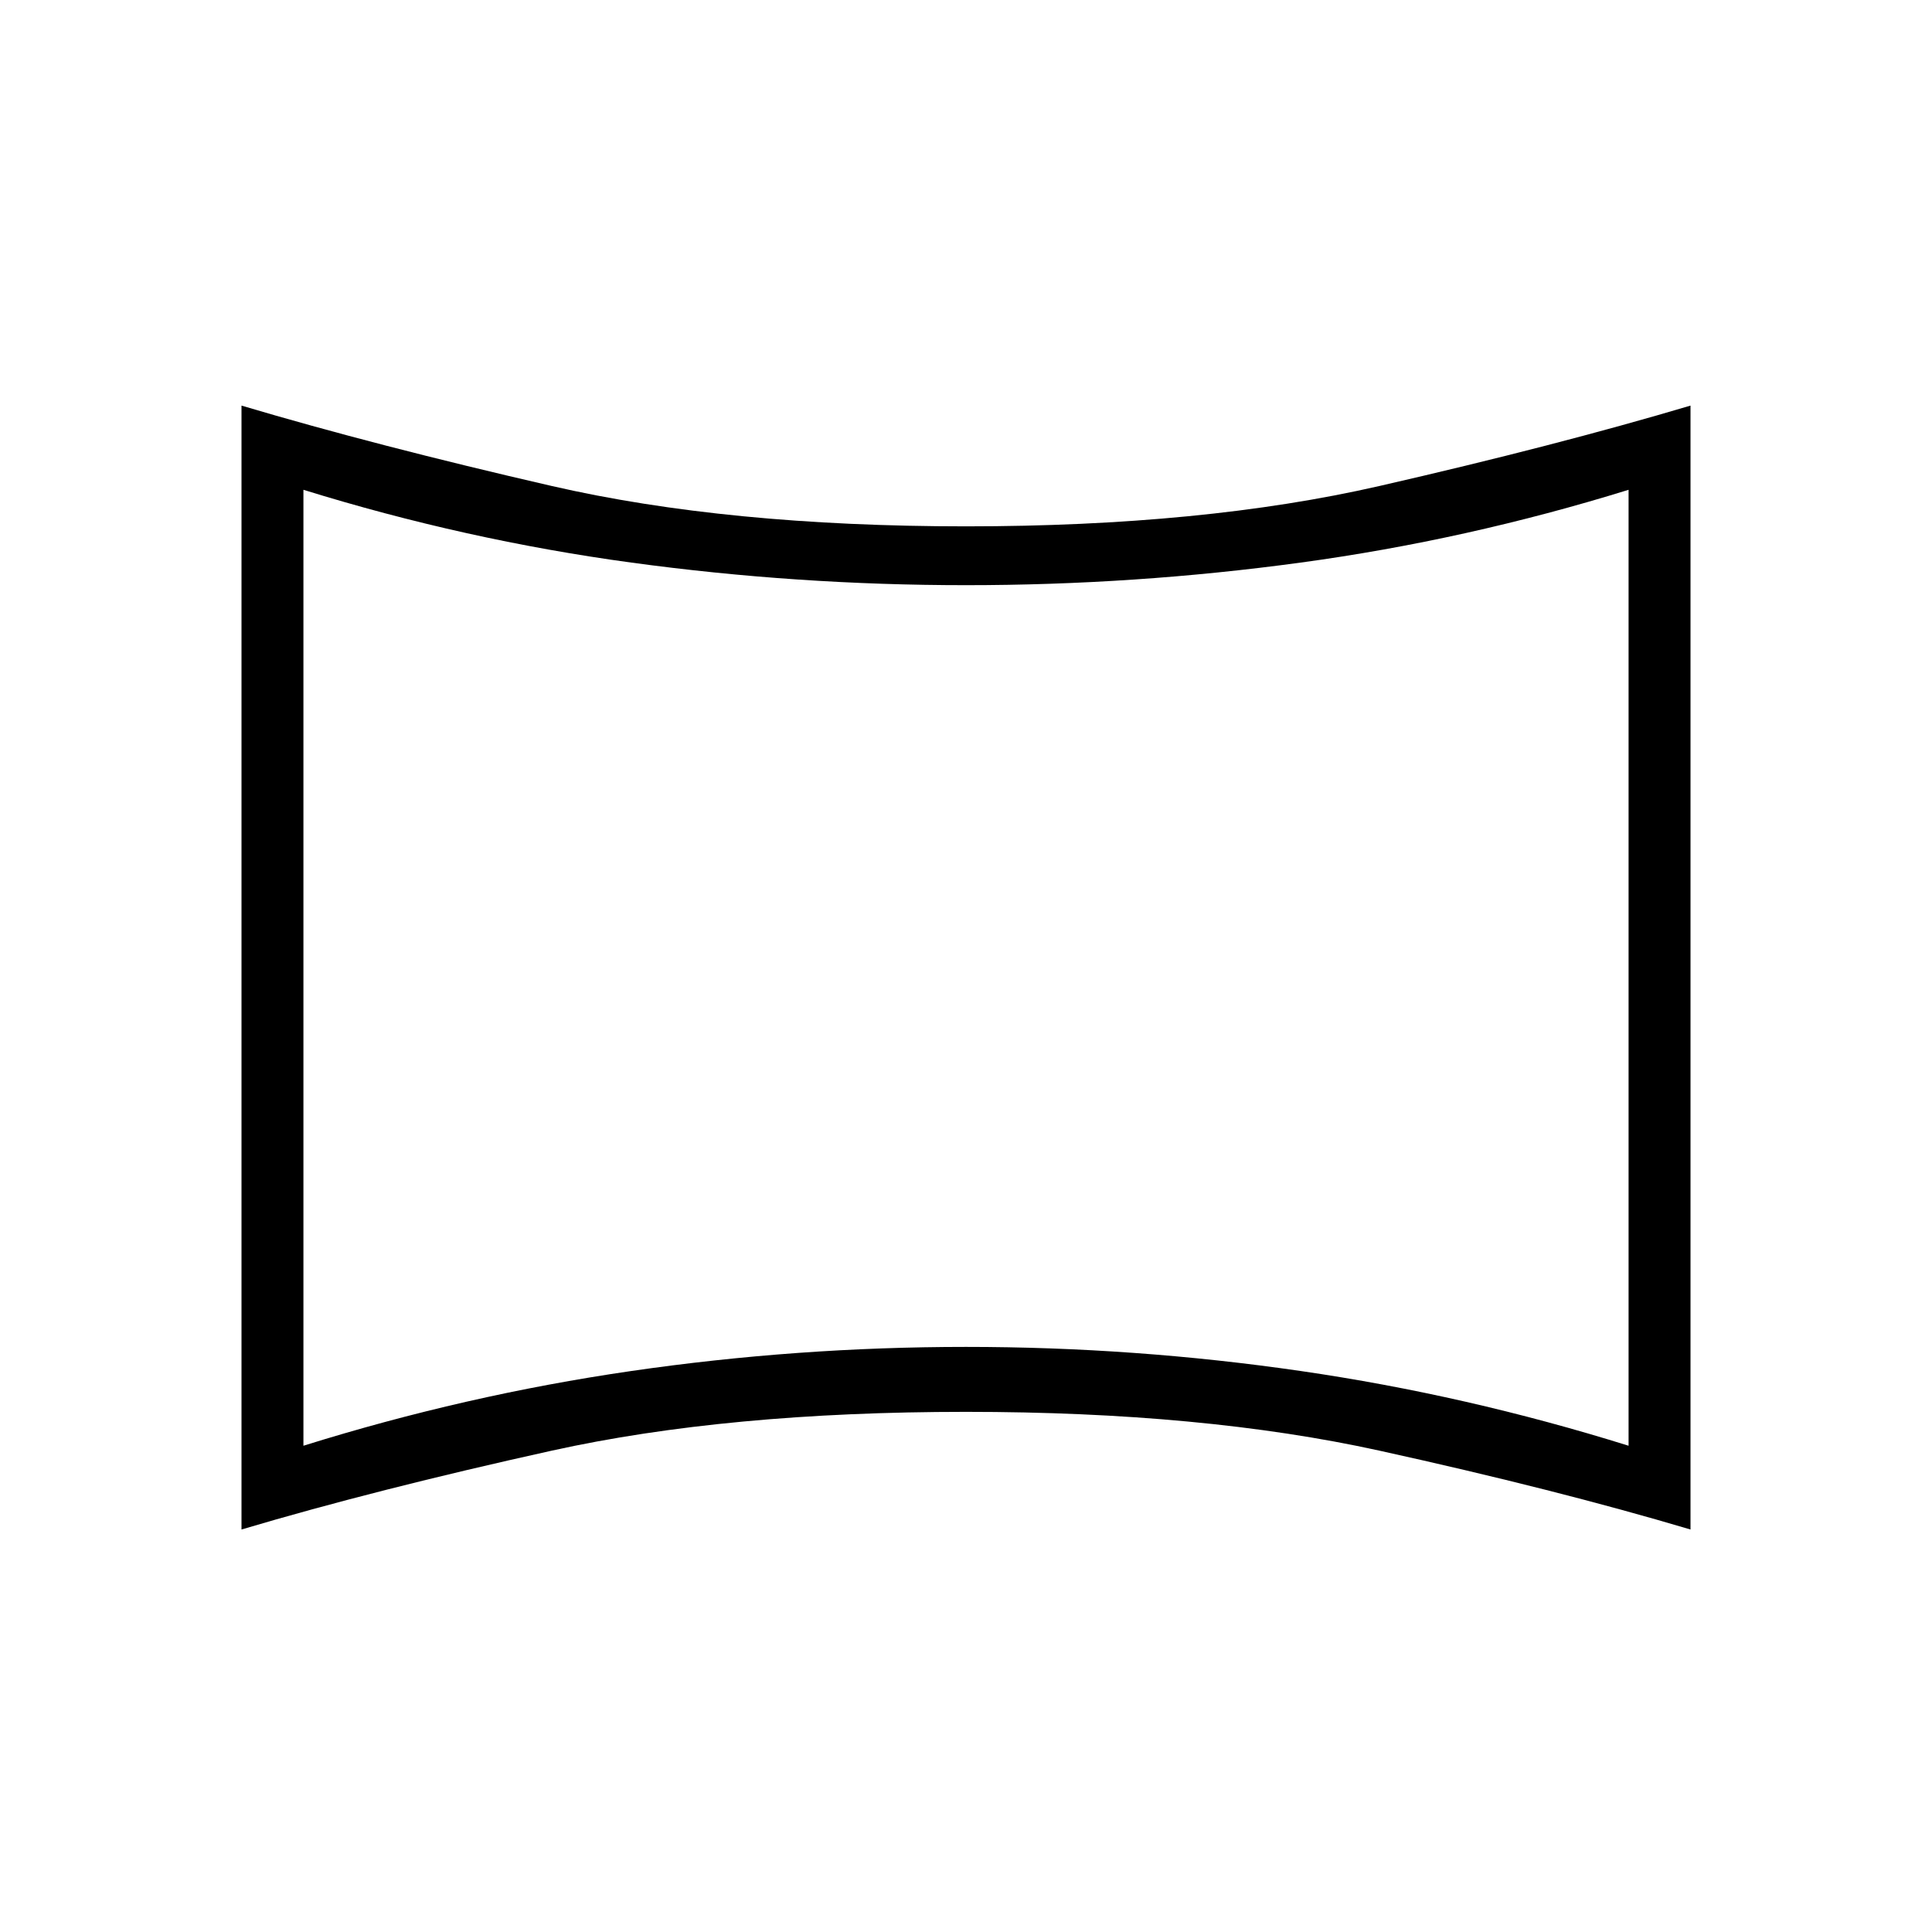 <svg xmlns="http://www.w3.org/2000/svg" height="48" viewBox="0 -960 960 960" width="48"><path d="M150.77-241.62q80.46-25.15 162.88-37.13 82.43-11.98 166.35-11.98 83.92 0 166.35 11.98 82.42 11.98 162.88 37.13v-475q-80.46 24.93-162.88 36.16-82.43 11.23-166.35 11.23-83.92 0-166.35-11.23-82.42-11.23-162.88-36.16v475ZM120-200v-558.46q67 19.92 154.23 39.96 87.23 20.04 205.77 20.04 117.77 0 205.38-20.04Q773-738.54 840-758.46V-200q-67-19.92-154.62-39.19-87.61-19.27-205.38-19.27-118.54 0-205.77 19.27T120-200Zm360-279.23Z"/></svg>
